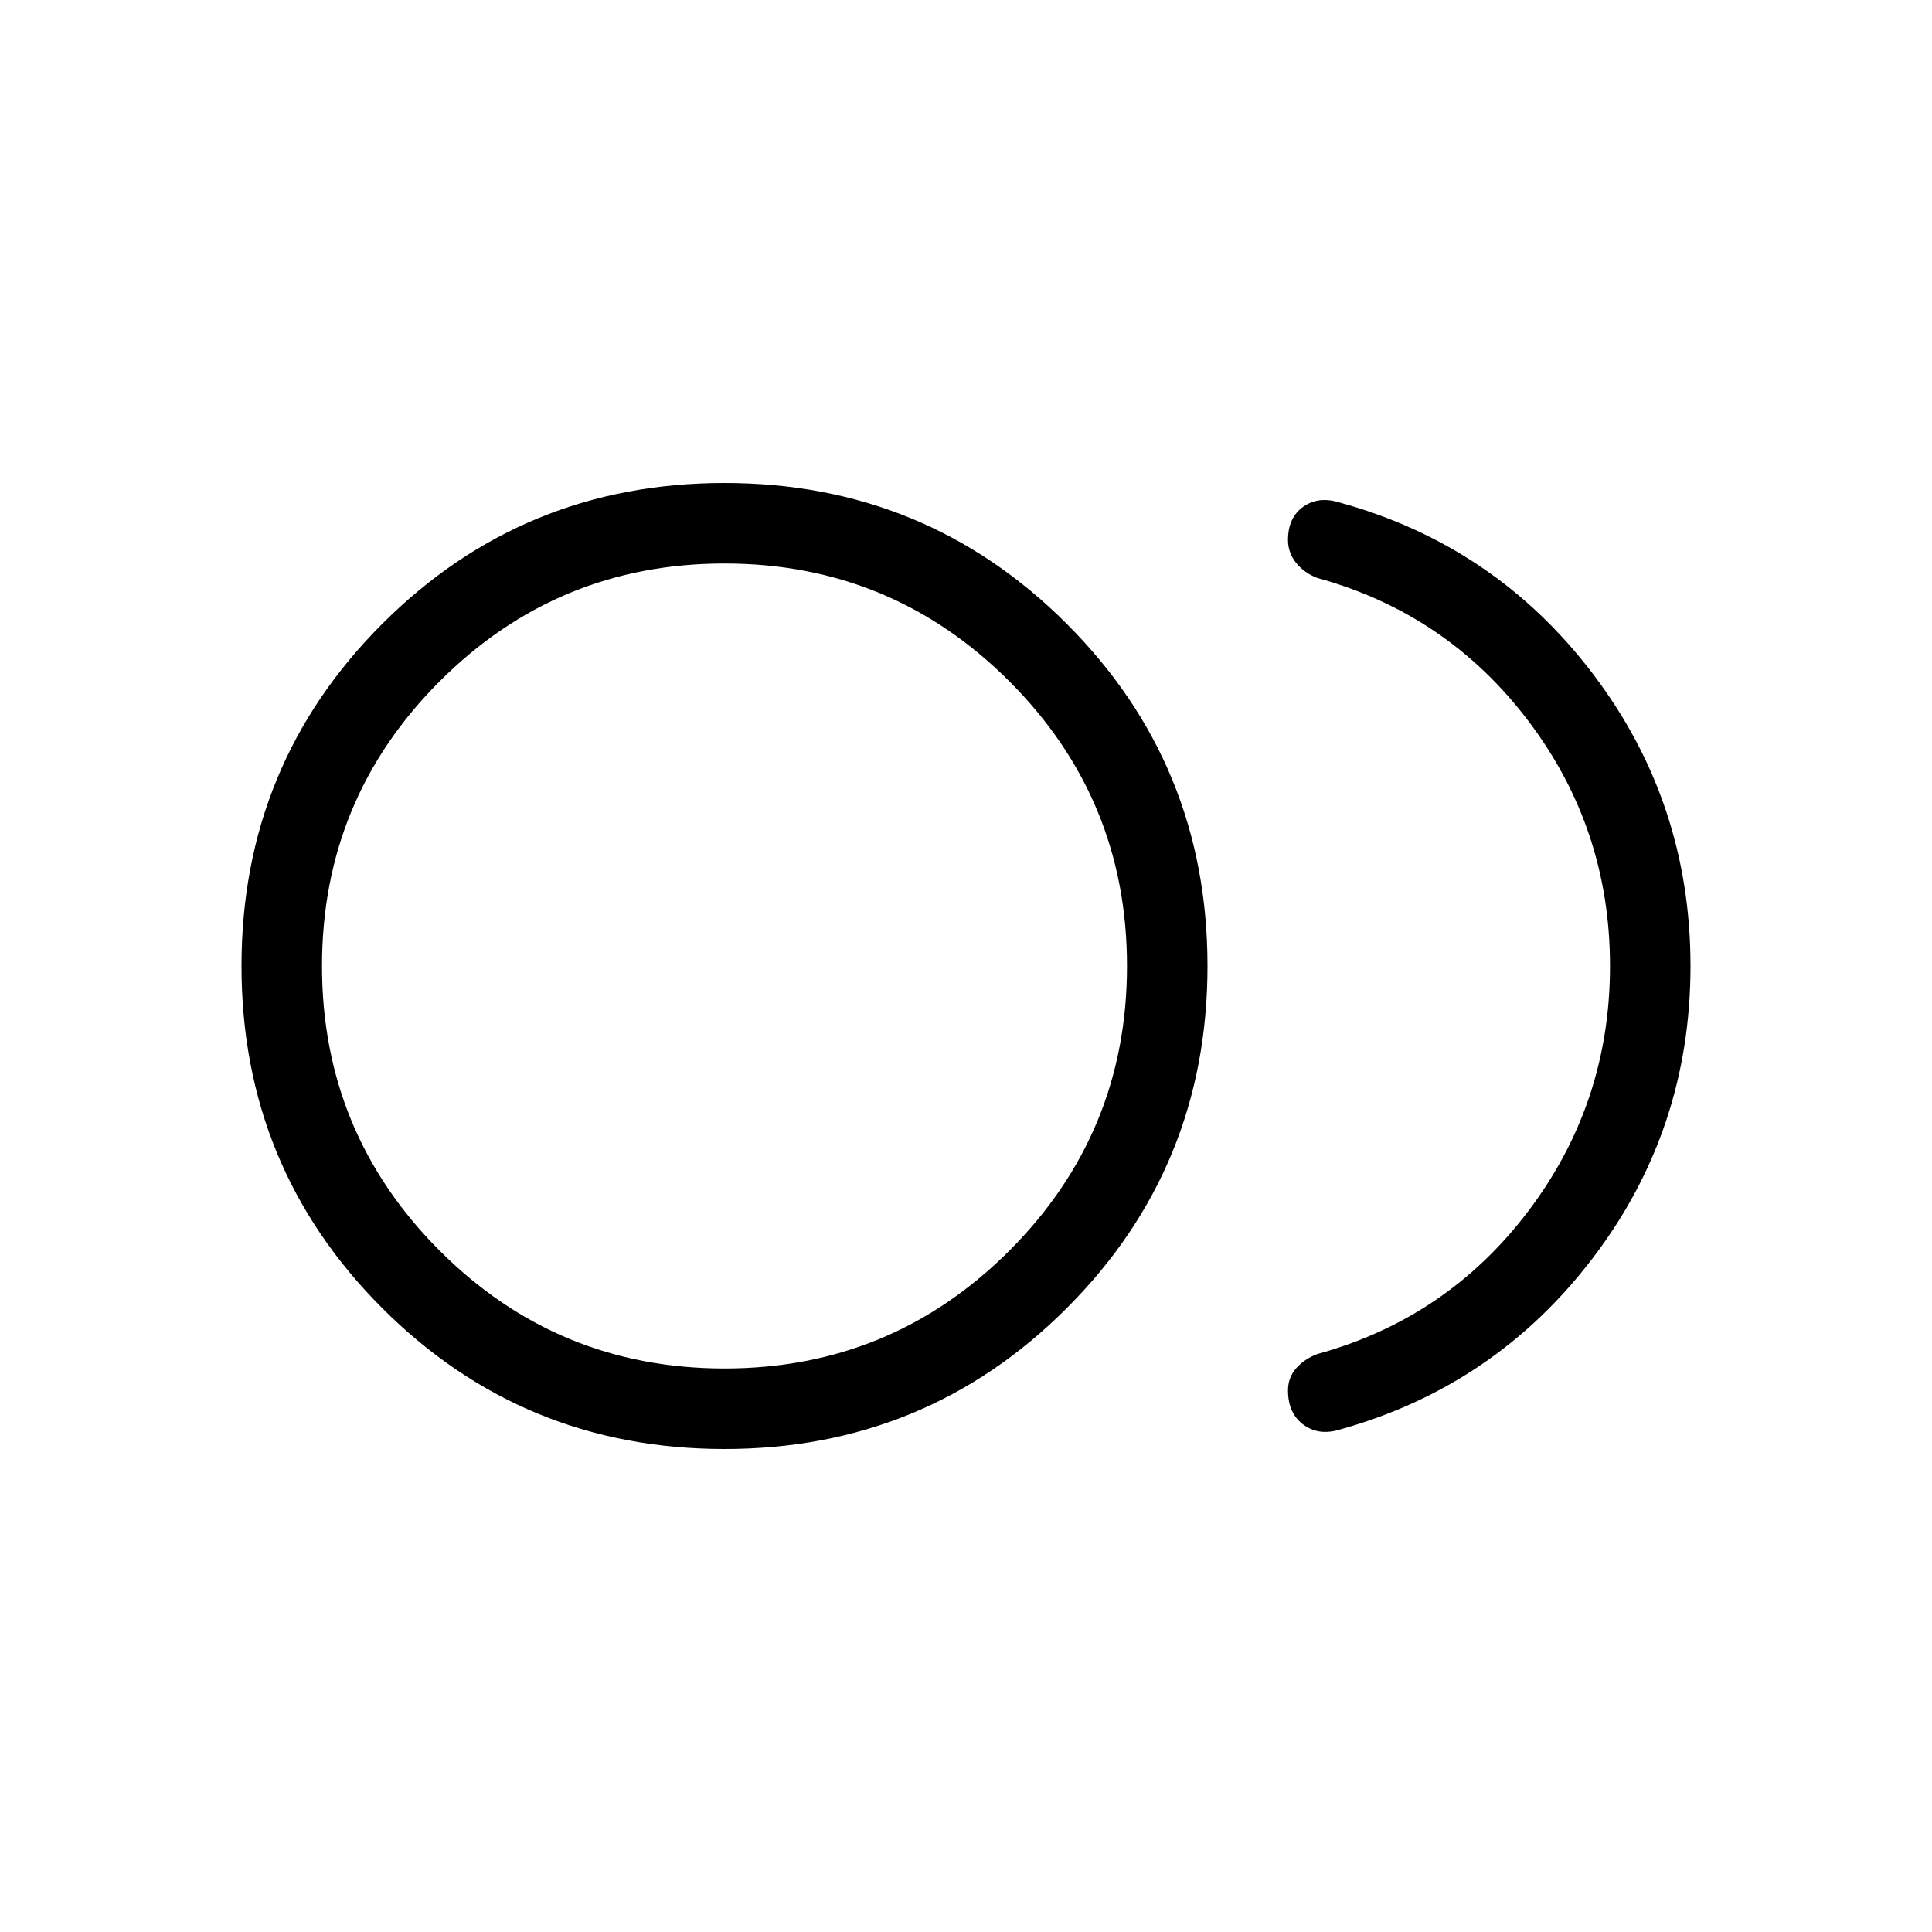 <svg xmlns="http://www.w3.org/2000/svg" height="24" viewBox="0 -960 960 960" width="24"><path d="M360-240q-100.08 0-170.04-69.96T120-480q0-100.08 69.96-170.04T360-720q100.08 0 170.04 69.96T600-480q0 100.08-69.96 170.04T360-240Zm0-240Zm306.15 230.23q-10.69 3.39-18.42-2.27-7.73-5.65-7.73-17.04 0-6.38 4.04-11 4.04-4.61 10.42-7.07 64.62-17.7 105.08-71.23Q800-411.92 800-480q0-68.08-40.46-121.62-40.46-53.53-105.08-71.23-6.38-2.46-10.42-7.46T640-691.69q0-11.16 7.62-16.54 7.61-5.39 18.3-2 77.16 21.31 125.62 85.11Q840-561.31 840-480t-48.46 145q-48.46 63.69-125.39 85.23ZM360-280q83 0 141.5-58.5T560-480q0-83-58.5-141.5T360-680q-83 0-141.5 58.5T160-480q0 83 58.5 141.5T360-280Z"/></svg>